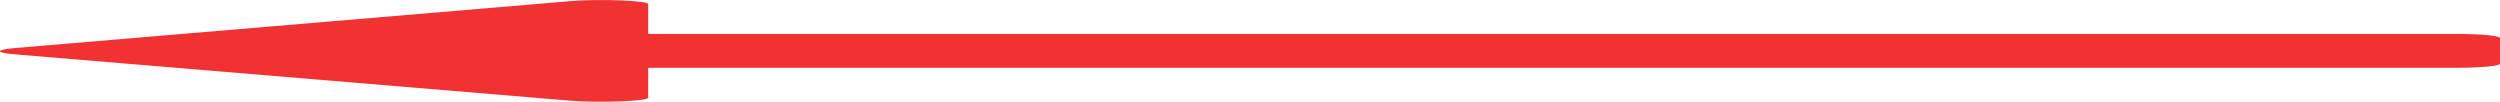 ﻿<?xml version="1.0" encoding="utf-8"?>
<svg version="1.1" xmlns:xlink="http://www.w3.org/1999/xlink" width="540px" height="22px" xmlns="http://www.w3.org/2000/svg">
  <g transform="matrix(1 0 0 1 -523 -1120 )">
    <path d="M 537.188 7.581  C 539.062 7.753  540 7.972  540 8.239  L 540 13.732  C 540 13.999  539.062 14.218  537.188 14.39  C 535.312 14.562  532.917 14.648  530 14.648  L 140 14.648  L 140 21.056  C 140 21.456  138.021 21.733  134.062 21.886  C 130.104 22.038  126.458 21.99  123.125 21.743  L 3.125 11.73  C 1.042 11.539  0 11.319  0 11.072  C 0 10.805  1.042 10.576  3.125 10.385  L 123.125 0.257  C 126.458 -0.01  130.104 -0.067  134.062 0.086  C 138.021 0.257  140 0.534  140 0.915  L 140 7.324  L 530 7.324  C 532.917 7.324  535.312 7.41  537.188 7.581  Z " fill-rule="nonzero" fill="#f23232" stroke="none" transform="matrix(1 0 0 1 523 1120 )" />
  </g>
</svg>
